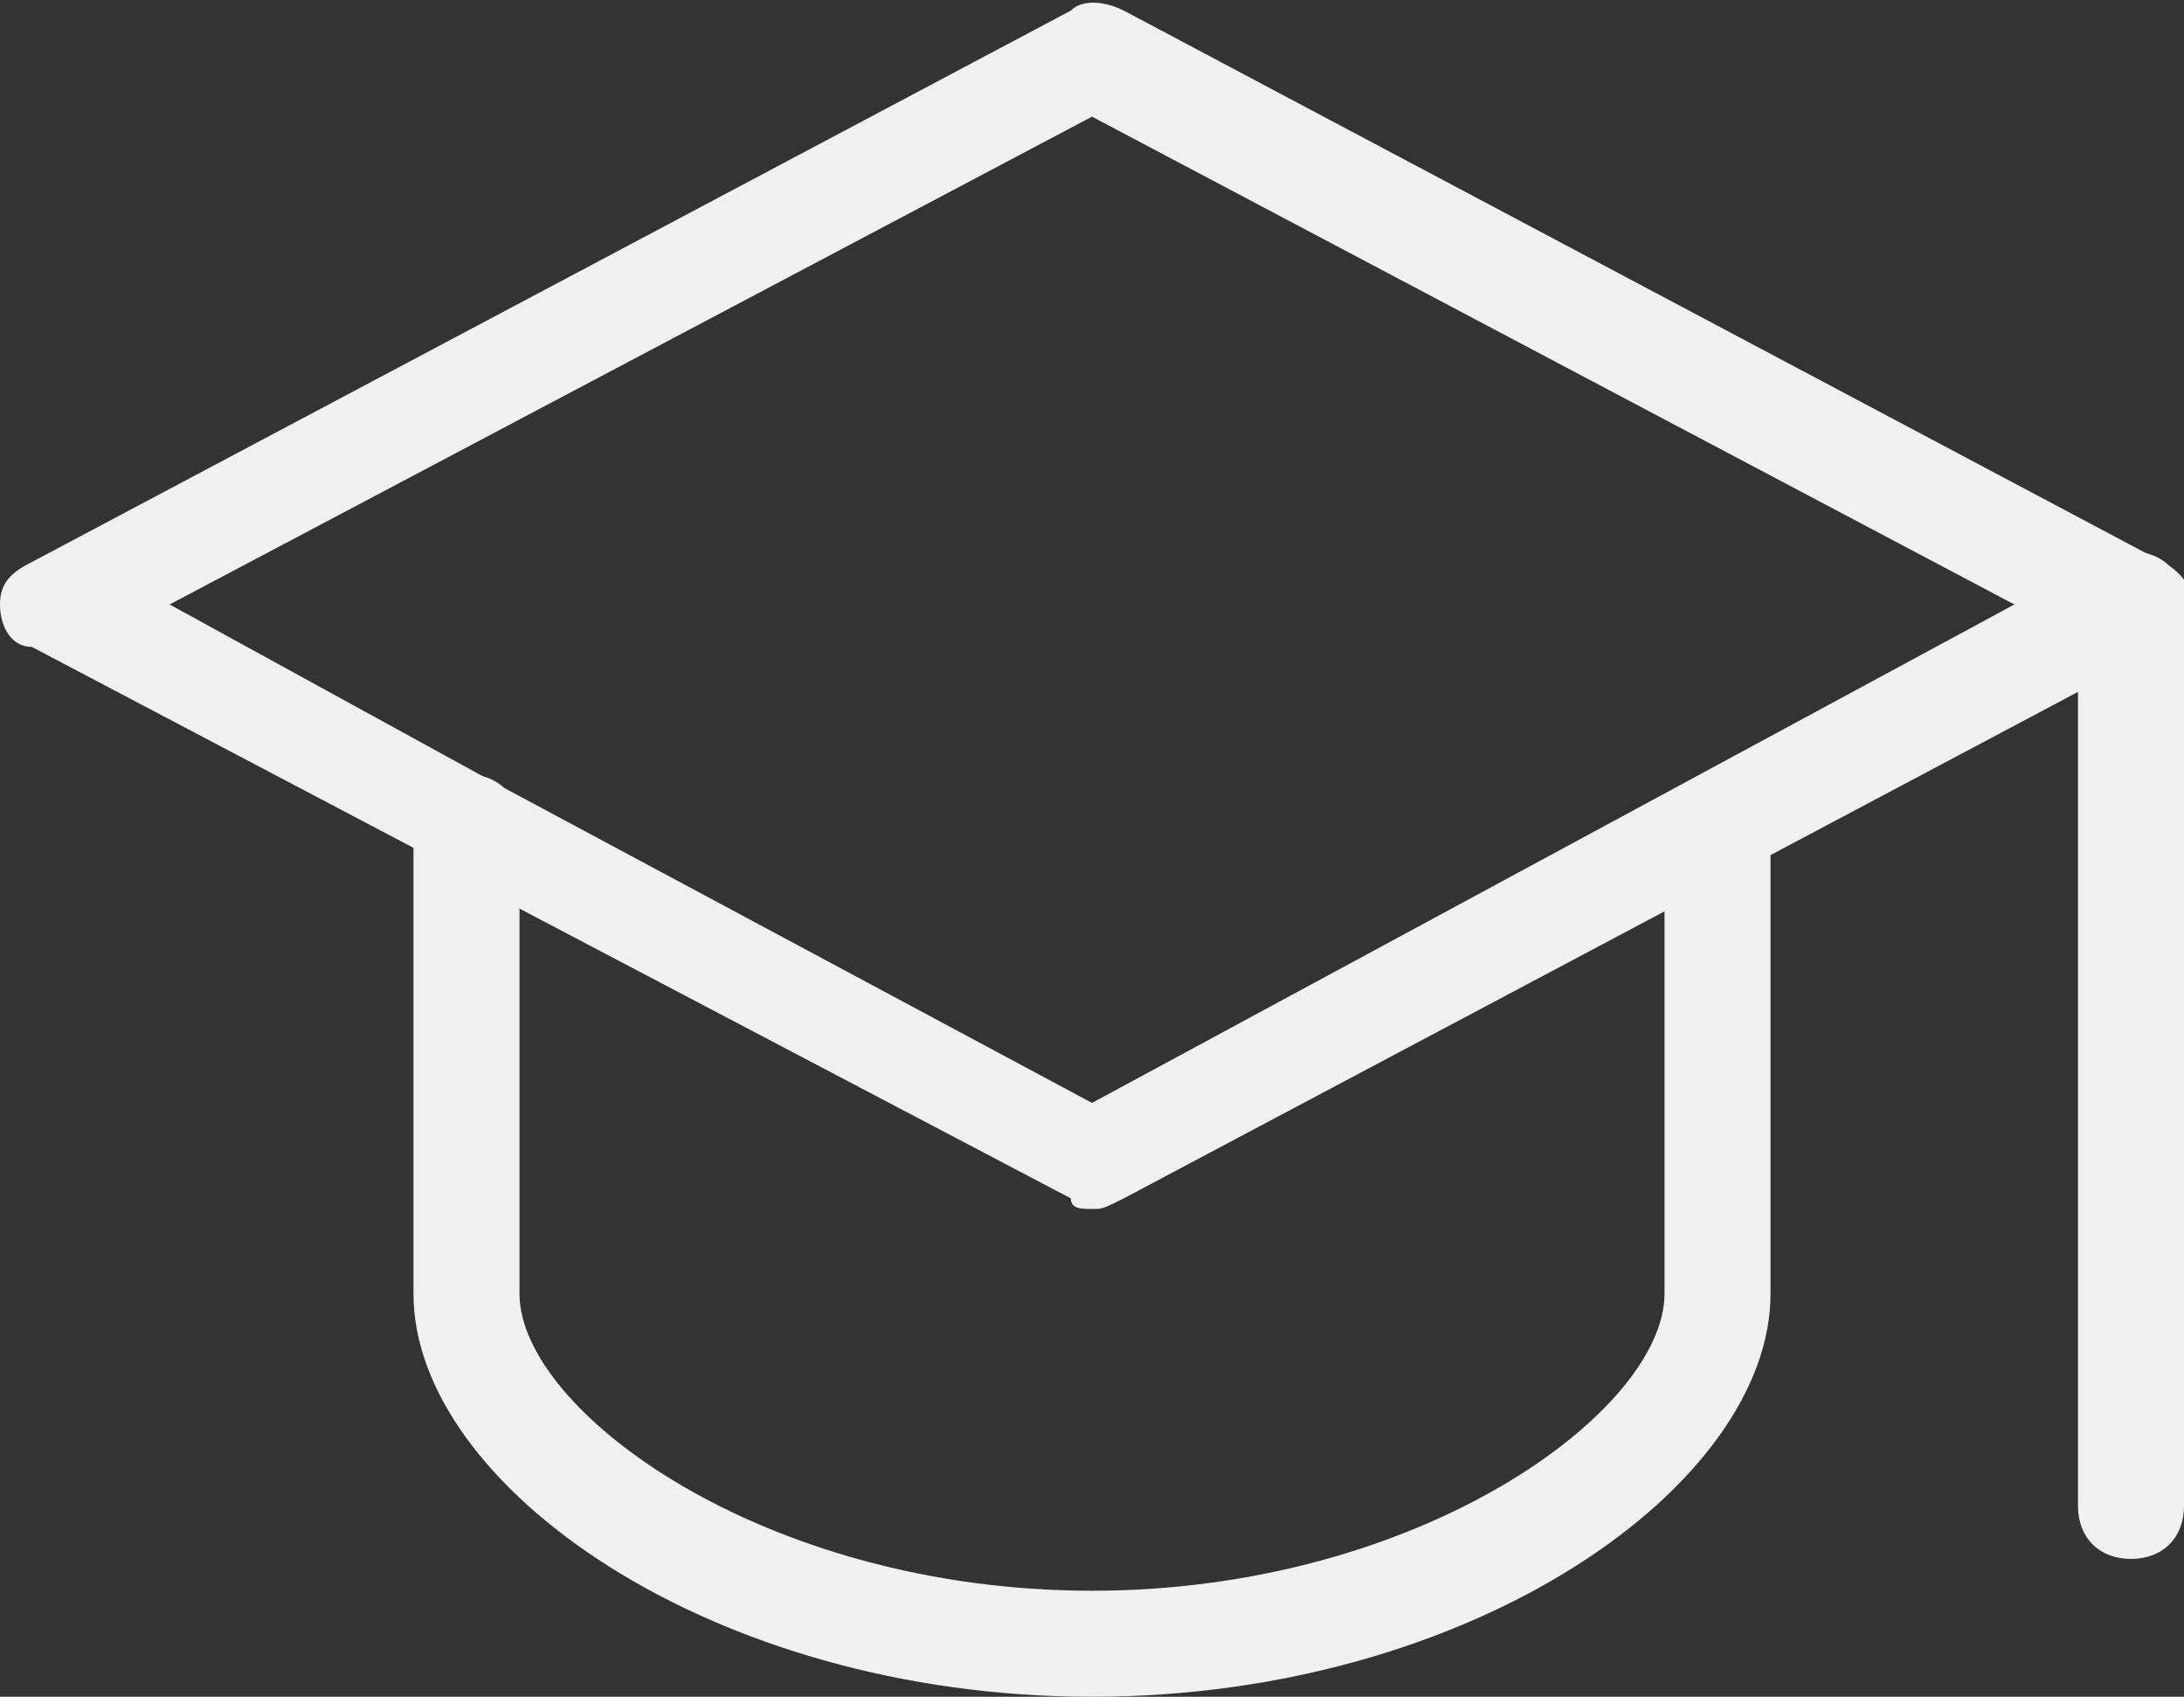 <?xml version="1.0" encoding="utf-8"?>
<!-- Generator: Adobe Illustrator 26.2.1, SVG Export Plug-In . SVG Version: 6.00 Build 0)  -->
<svg version="1.1" id="Layer_1" xmlns="http://www.w3.org/2000/svg" xmlns:xlink="http://www.w3.org/1999/xlink" x="0px" y="0px"
	 viewBox="0 0 20.6 16" style="enable-background:new 0 0 20.6 16;" xml:space="preserve">
<rect x="0" y="0" width="20.6" height="16" fill="#333333" stroke="none"/>
<style type="text/css">
	.st0{fill:#F0F0F0;}
</style>
<g id="a">
</g>
<g id="b">
	<g id="c">
		<g>
			<path class="st0" d="M10.3,11.4c-0.1,0-0.2,0-0.2-0.1L4.2,8.2c0,0-0.1,0-0.1-0.1l-3.8-2C0.1,6.1,0,5.9,0,5.7s0.1-0.3,0.3-0.4
				l9.8-5.2c0.1-0.1,0.3-0.1,0.5,0l9.8,5.2c0.2,0.1,0.3,0.3,0.3,0.4s-0.1,0.3-0.3,0.4l-9.8,5.2C10.4,11.4,10.4,11.4,10.3,11.4
				L10.3,11.4z M4.7,7.4l5.6,3L19,5.7l-8.7-4.6L1.6,5.7L4.7,7.4C4.6,7.3,4.7,7.4,4.7,7.4L4.7,7.4z"/>
			<path class="st0" d="M10.3,16c-3.6,0-6.4-2-6.4-3.8V7.8c0-0.3,0.2-0.5,0.5-0.5s0.5,0.2,0.5,0.5v4.4c0,1.1,2.3,2.8,5.4,2.8
				s5.4-1.7,5.4-2.8V7.8c0-0.3,0.2-0.5,0.5-0.5c0.3,0,0.5,0.2,0.5,0.5v4.4C16.7,14,13.9,16,10.3,16z"/>
			<path class="st0" d="M20.1,14.7c-0.3,0-0.5-0.2-0.5-0.5V5.7c0-0.3,0.2-0.5,0.5-0.5s0.5,0.2,0.5,0.5v8.5
				C20.6,14.5,20.4,14.7,20.1,14.7z"/>
		</g>
	</g>
</g>
</svg>
